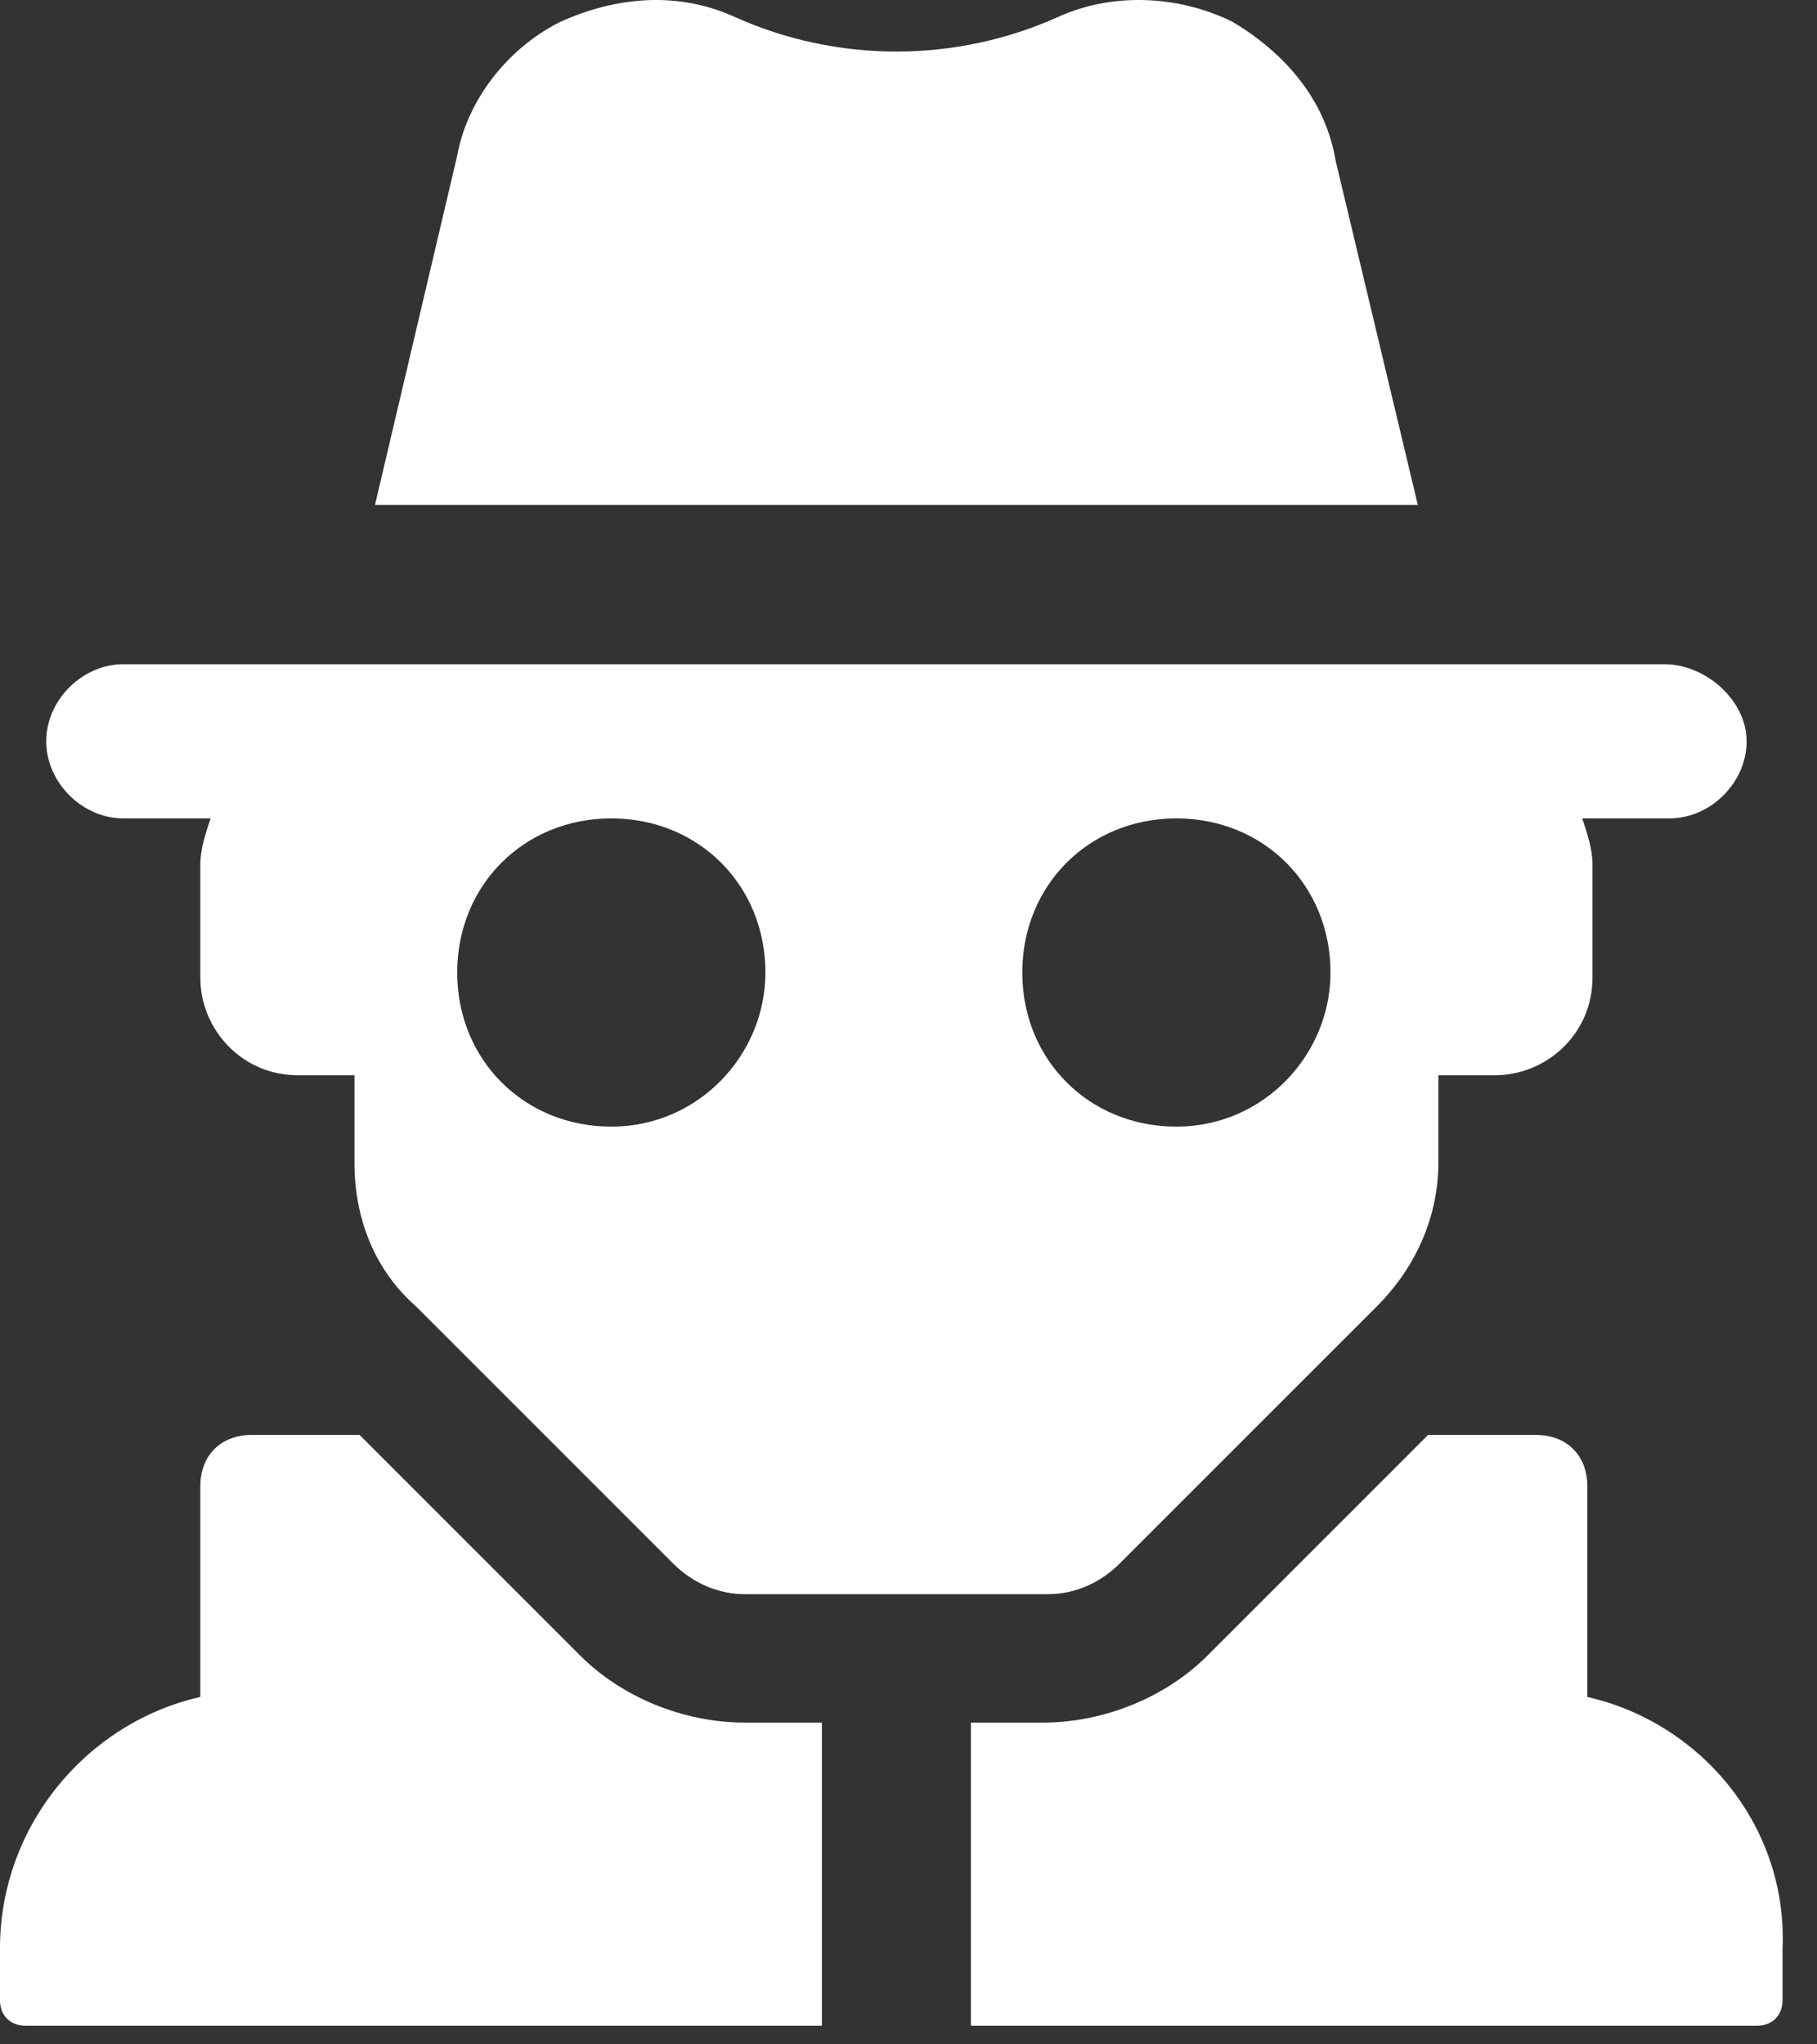 <svg width="48" height="54" viewBox="0 0 48 54" fill="none" xmlns="http://www.w3.org/2000/svg">
<rect x="0" y="0" width="48" height="54" fill="#333333" stroke="none"/>
<path d="M15.334 43.737L9.499 37.902H6.649C5.835 37.902 5.292 38.444 5.292 39.259V44.687C5.292 44.823 5.292 44.823 5.292 44.823C2.306 45.501 -0.001 48.215 -0.001 51.472V52.83C-0.001 53.237 0.271 53.508 0.678 53.508H21.712V45.501H19.677C18.048 45.501 16.42 44.823 15.334 43.737ZM41.933 44.823V44.687V39.259C41.933 38.444 41.39 37.902 40.576 37.902H37.726L31.891 43.737C30.805 44.823 29.177 45.501 27.548 45.501H25.648V53.508H46.411C46.819 53.508 47.09 53.237 47.09 52.83V51.472C47.226 48.215 44.919 45.501 41.933 44.823Z" fill="white"/>
<path d="M43.969 17.545H3.257C2.171 17.545 1.221 18.495 1.221 19.581C1.221 20.667 2.171 21.617 3.257 21.617H5.564C5.428 22.024 5.292 22.431 5.292 22.838V25.824C5.292 27.181 6.378 28.402 7.871 28.402H9.364V30.709C9.364 32.202 9.906 33.559 10.992 34.509L17.777 41.294C18.32 41.837 18.999 42.109 19.677 42.109H27.684C28.363 42.109 29.041 41.837 29.584 41.294L36.37 34.509C37.455 33.423 37.998 32.066 37.998 30.709V28.402H39.491C40.848 28.402 42.069 27.316 42.069 25.824V22.838C42.069 22.431 41.934 22.024 41.798 21.617H44.105C45.191 21.617 46.141 20.667 46.141 19.581C46.141 18.495 45.055 17.545 43.969 17.545ZM16.149 29.759C13.842 29.759 12.078 27.995 12.078 25.688C12.078 23.381 13.842 21.617 16.149 21.617C18.456 21.617 20.22 23.381 20.22 25.688C20.22 27.859 18.456 29.759 16.149 29.759ZM31.077 29.759C28.77 29.759 27.006 27.995 27.006 25.688C27.006 23.381 28.77 21.617 31.077 21.617C33.384 21.617 35.148 23.381 35.148 25.688C35.148 27.859 33.384 29.759 31.077 29.759ZM35.284 4.246C35.013 2.617 33.927 1.396 32.57 0.582C31.213 -0.097 29.448 -0.232 27.956 0.446C25.241 1.667 22.12 1.667 19.406 0.446C17.913 -0.232 16.285 -0.097 14.792 0.582C13.435 1.26 12.349 2.617 12.078 4.11L9.906 13.338H37.455L35.284 4.246Z" fill="white"/>
</svg>

